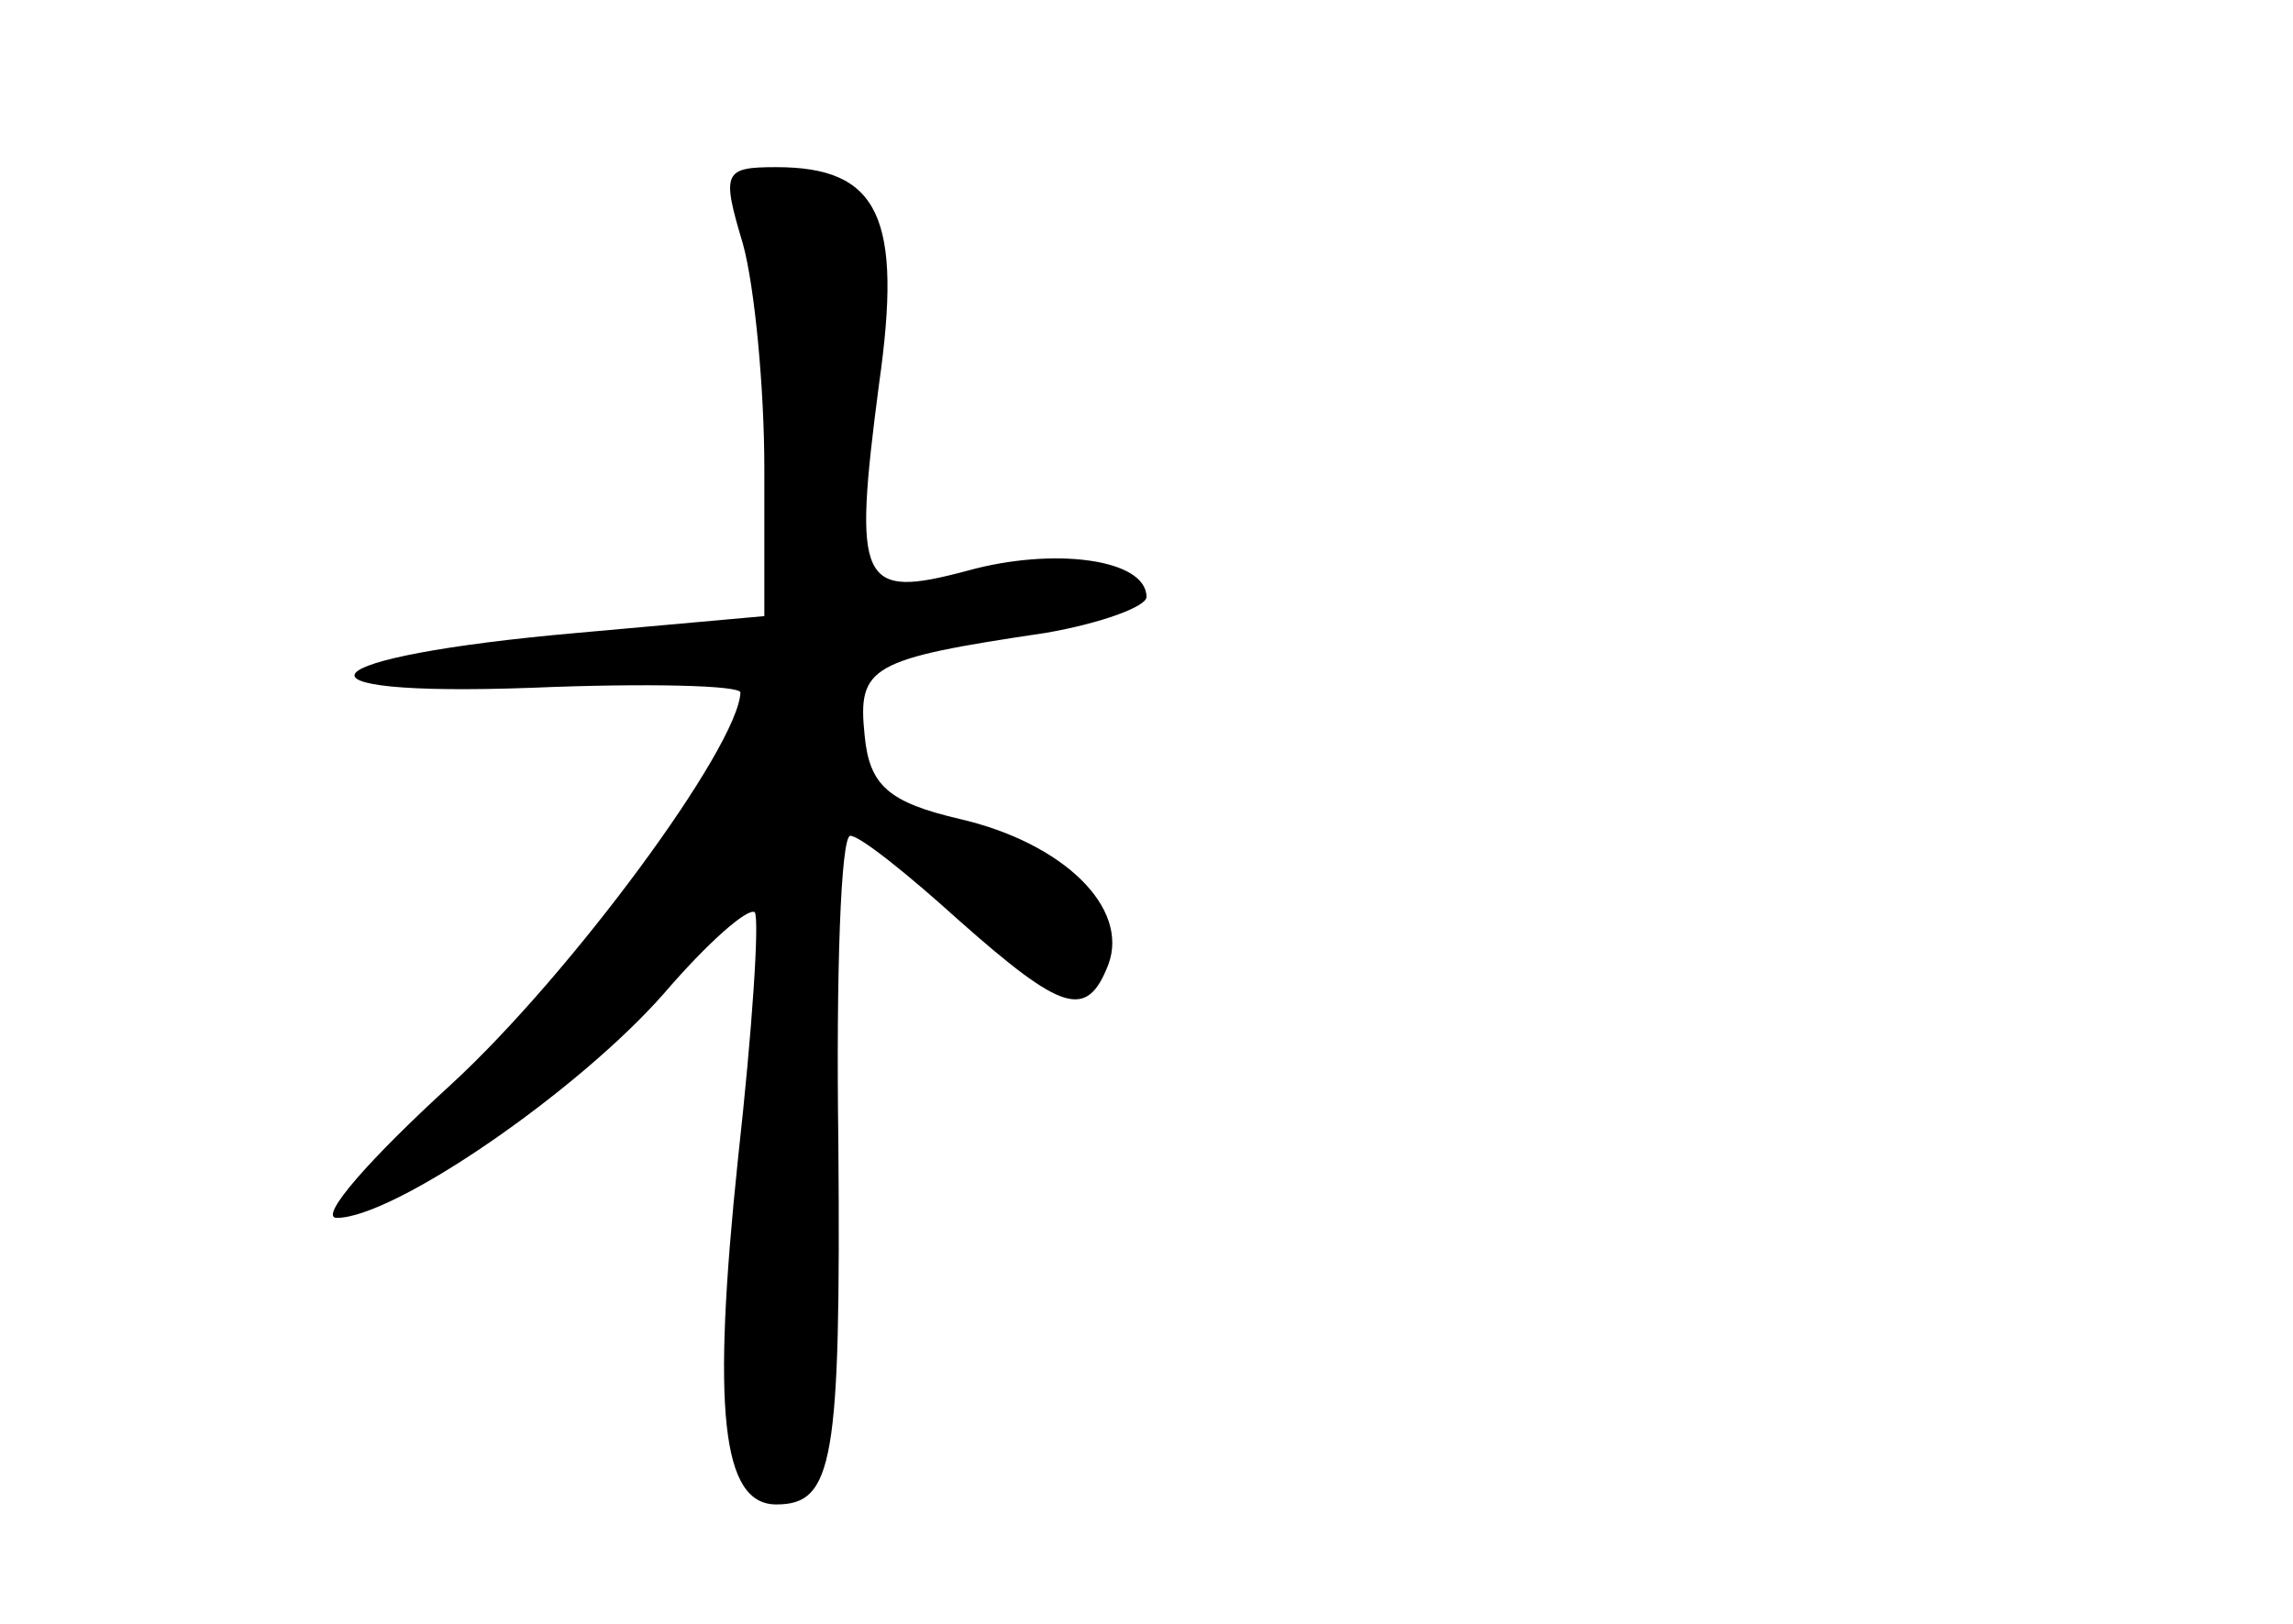 <?xml version="1.0" standalone="no"?>
<!DOCTYPE svg PUBLIC "-//W3C//DTD SVG 20010904//EN"
 "http://www.w3.org/TR/2001/REC-SVG-20010904/DTD/svg10.dtd">
<svg version="1.0" xmlns="http://www.w3.org/2000/svg"
 width="96pt" height="68pt" viewBox="0 0 96 68"
 preserveAspectRatio="xMidYMid meet">
<g transform="translate(0,68) scale(0.1,-0.1)"
fill="#000000" stroke="none">
<path d="M311 578 c5 -18 9 -61 9 -94 l0 -62 -78 -7 c-114 -10 -128 -27 -19
-23 48 2 87 1 87 -2 -1 -23 -71 -118 -121 -164 -34 -31 -56 -56 -48 -56 24 0
101 53 137 94 18 21 35 36 38 34 2 -3 -1 -49 -7 -103 -11 -105 -7 -145 16
-145 24 0 27 18 26 151 -1 71 1 129 5 129 4 0 24 -16 45 -35 44 -39 54 -42 63
-19 9 24 -19 51 -62 61 -30 7 -38 14 -40 35 -3 29 2 32 76 43 23 4 42 11 42
15 0 16 -39 21 -75 11 -45 -12 -48 -6 -37 78 10 70 0 91 -43 91 -22 0 -23 -2
-14 -32z"/>
</g>
</svg>
